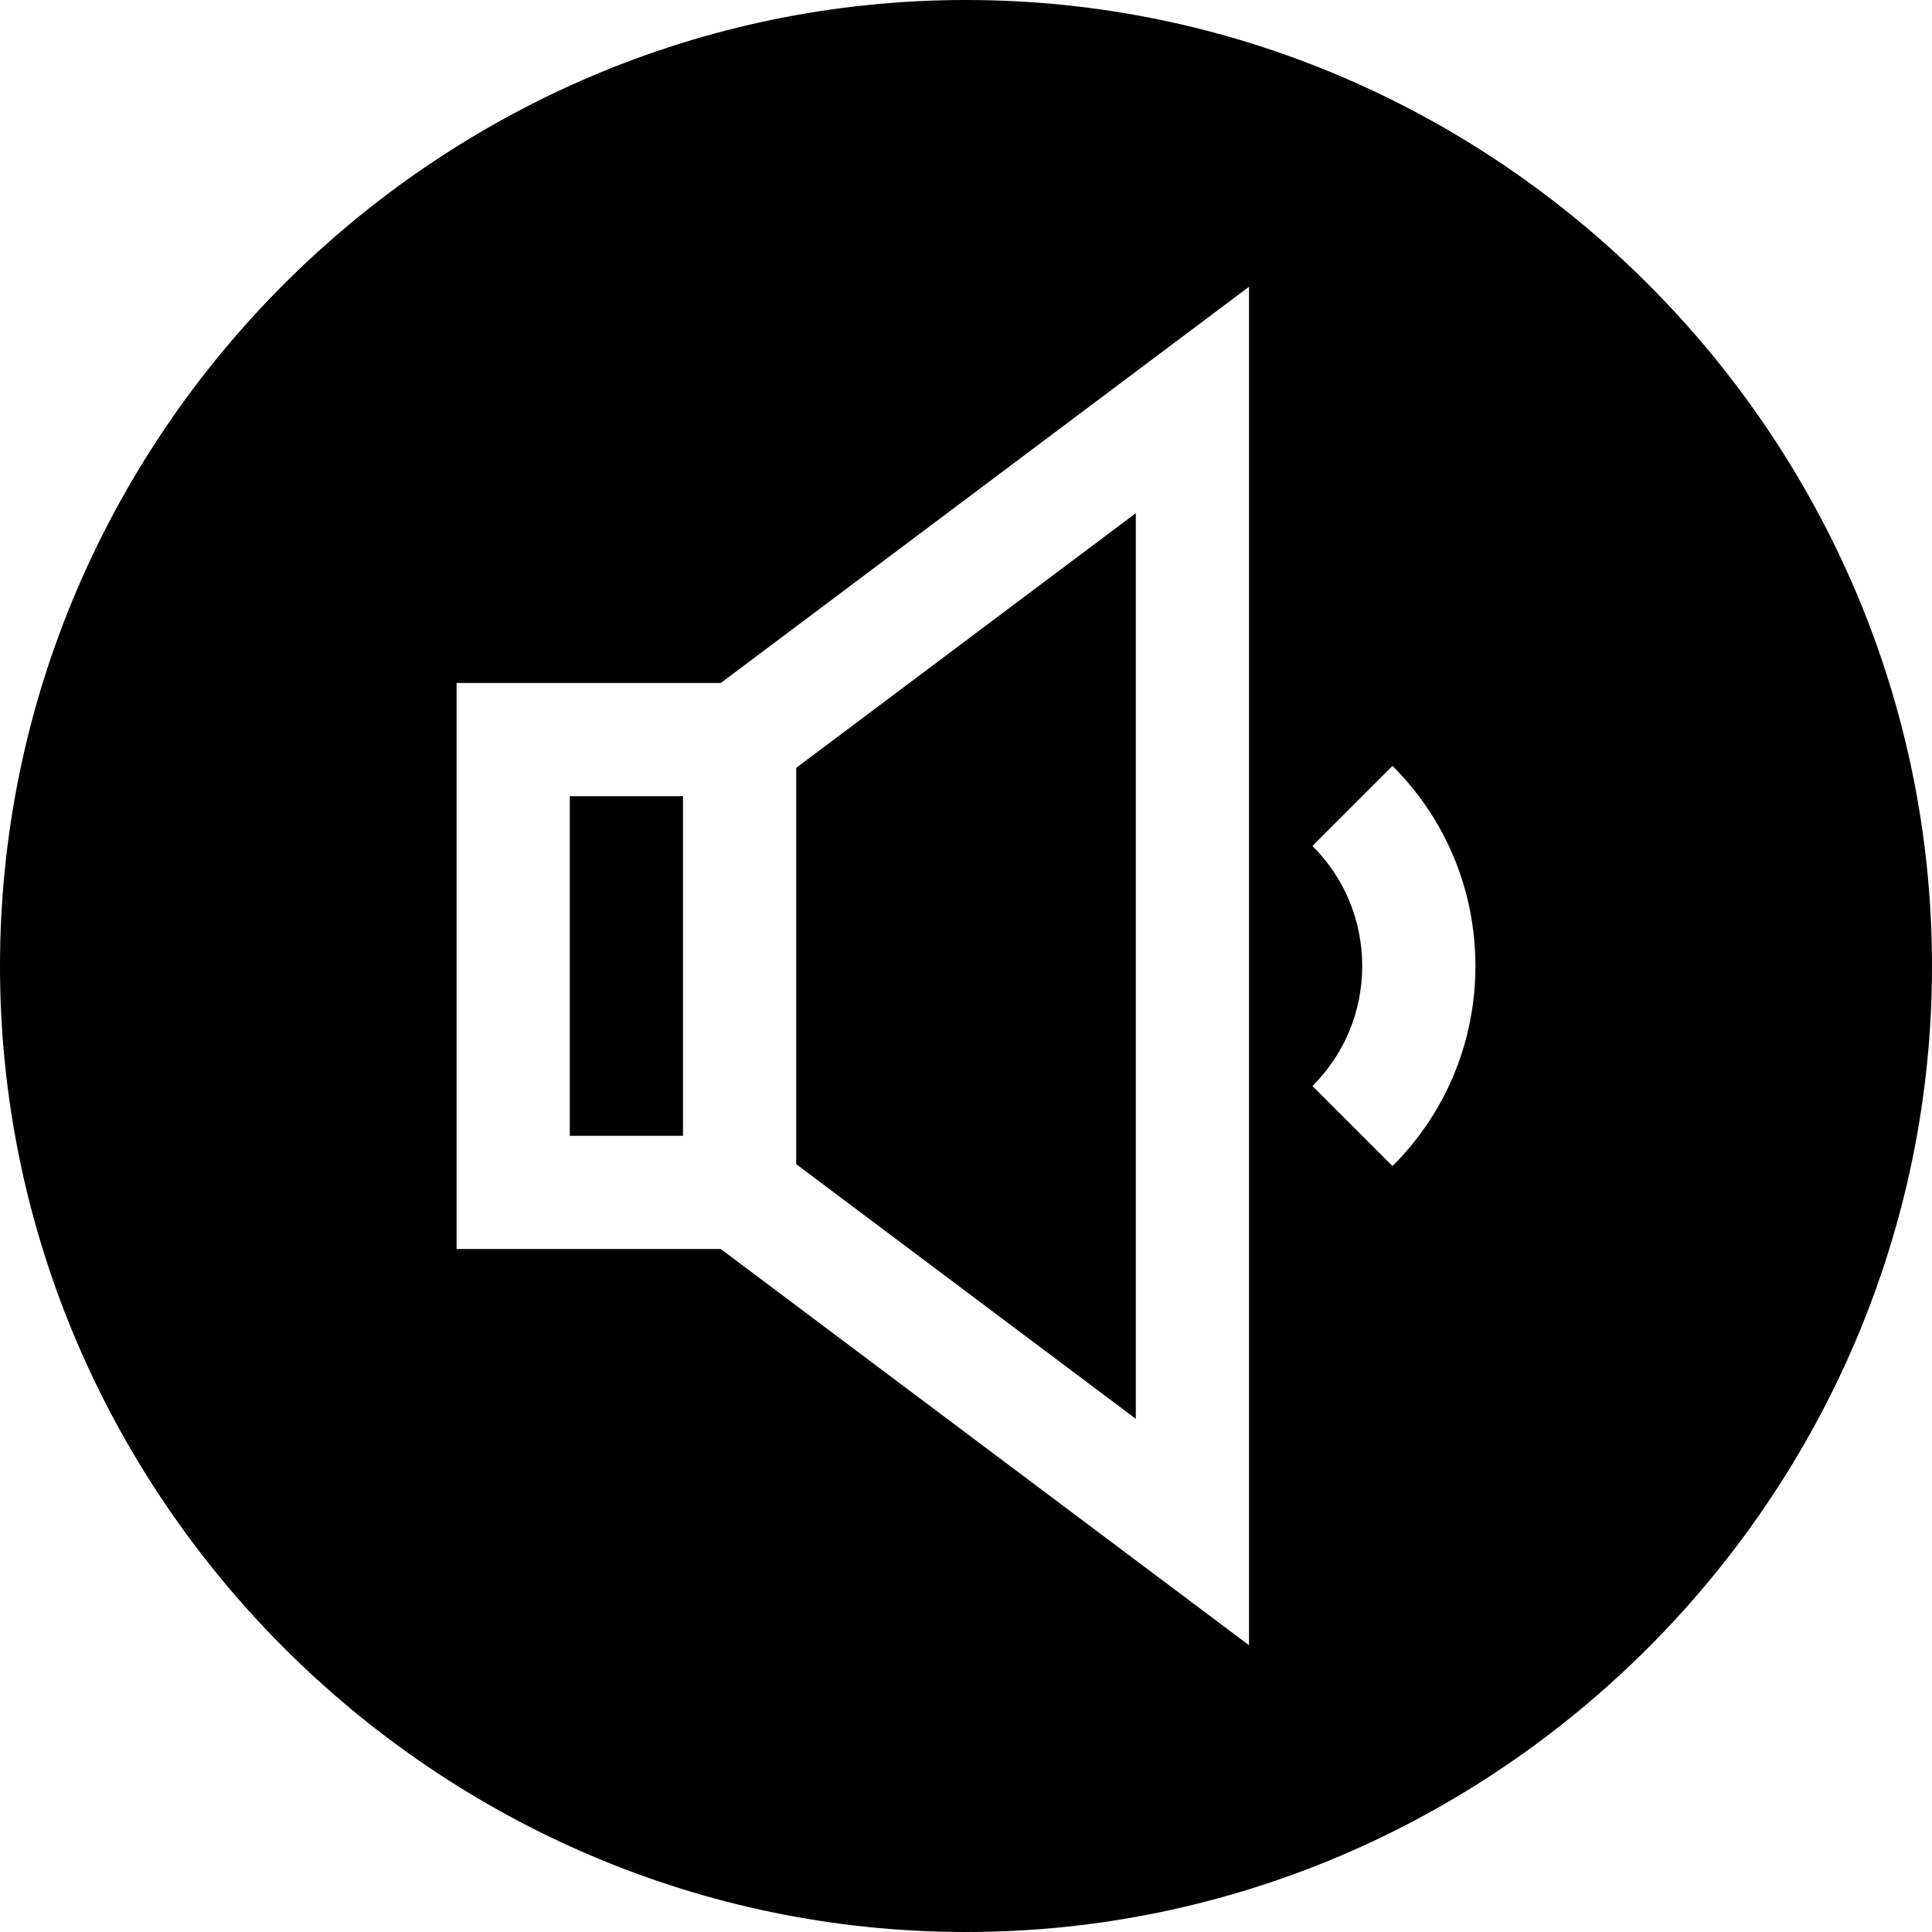 <svg viewBox="0 0 512 512" xmlns="http://www.w3.org/2000/svg"><path d="m211 308.508 90 67.492v-240l-90 67.492zm0 0"/><path d="m151 211h30v90h-30zm0 0"/><path d="m256 0c-140.609 0-256 115.391-256 256s115.391 256 256 256 256-115.391 256-256-115.391-256-256-256zm75 436-139.988-105h-70.012v-150h70.012l139.988-105zm38.027-126.973-21.211-21.211c8.496-8.496 13.184-19.789 13.184-31.816s-4.688-23.32-13.184-31.816l21.211-21.211c14.164 14.148 21.973 32.988 21.973 53.027s-7.809 38.879-21.973 53.027zm0 0"/></svg>
